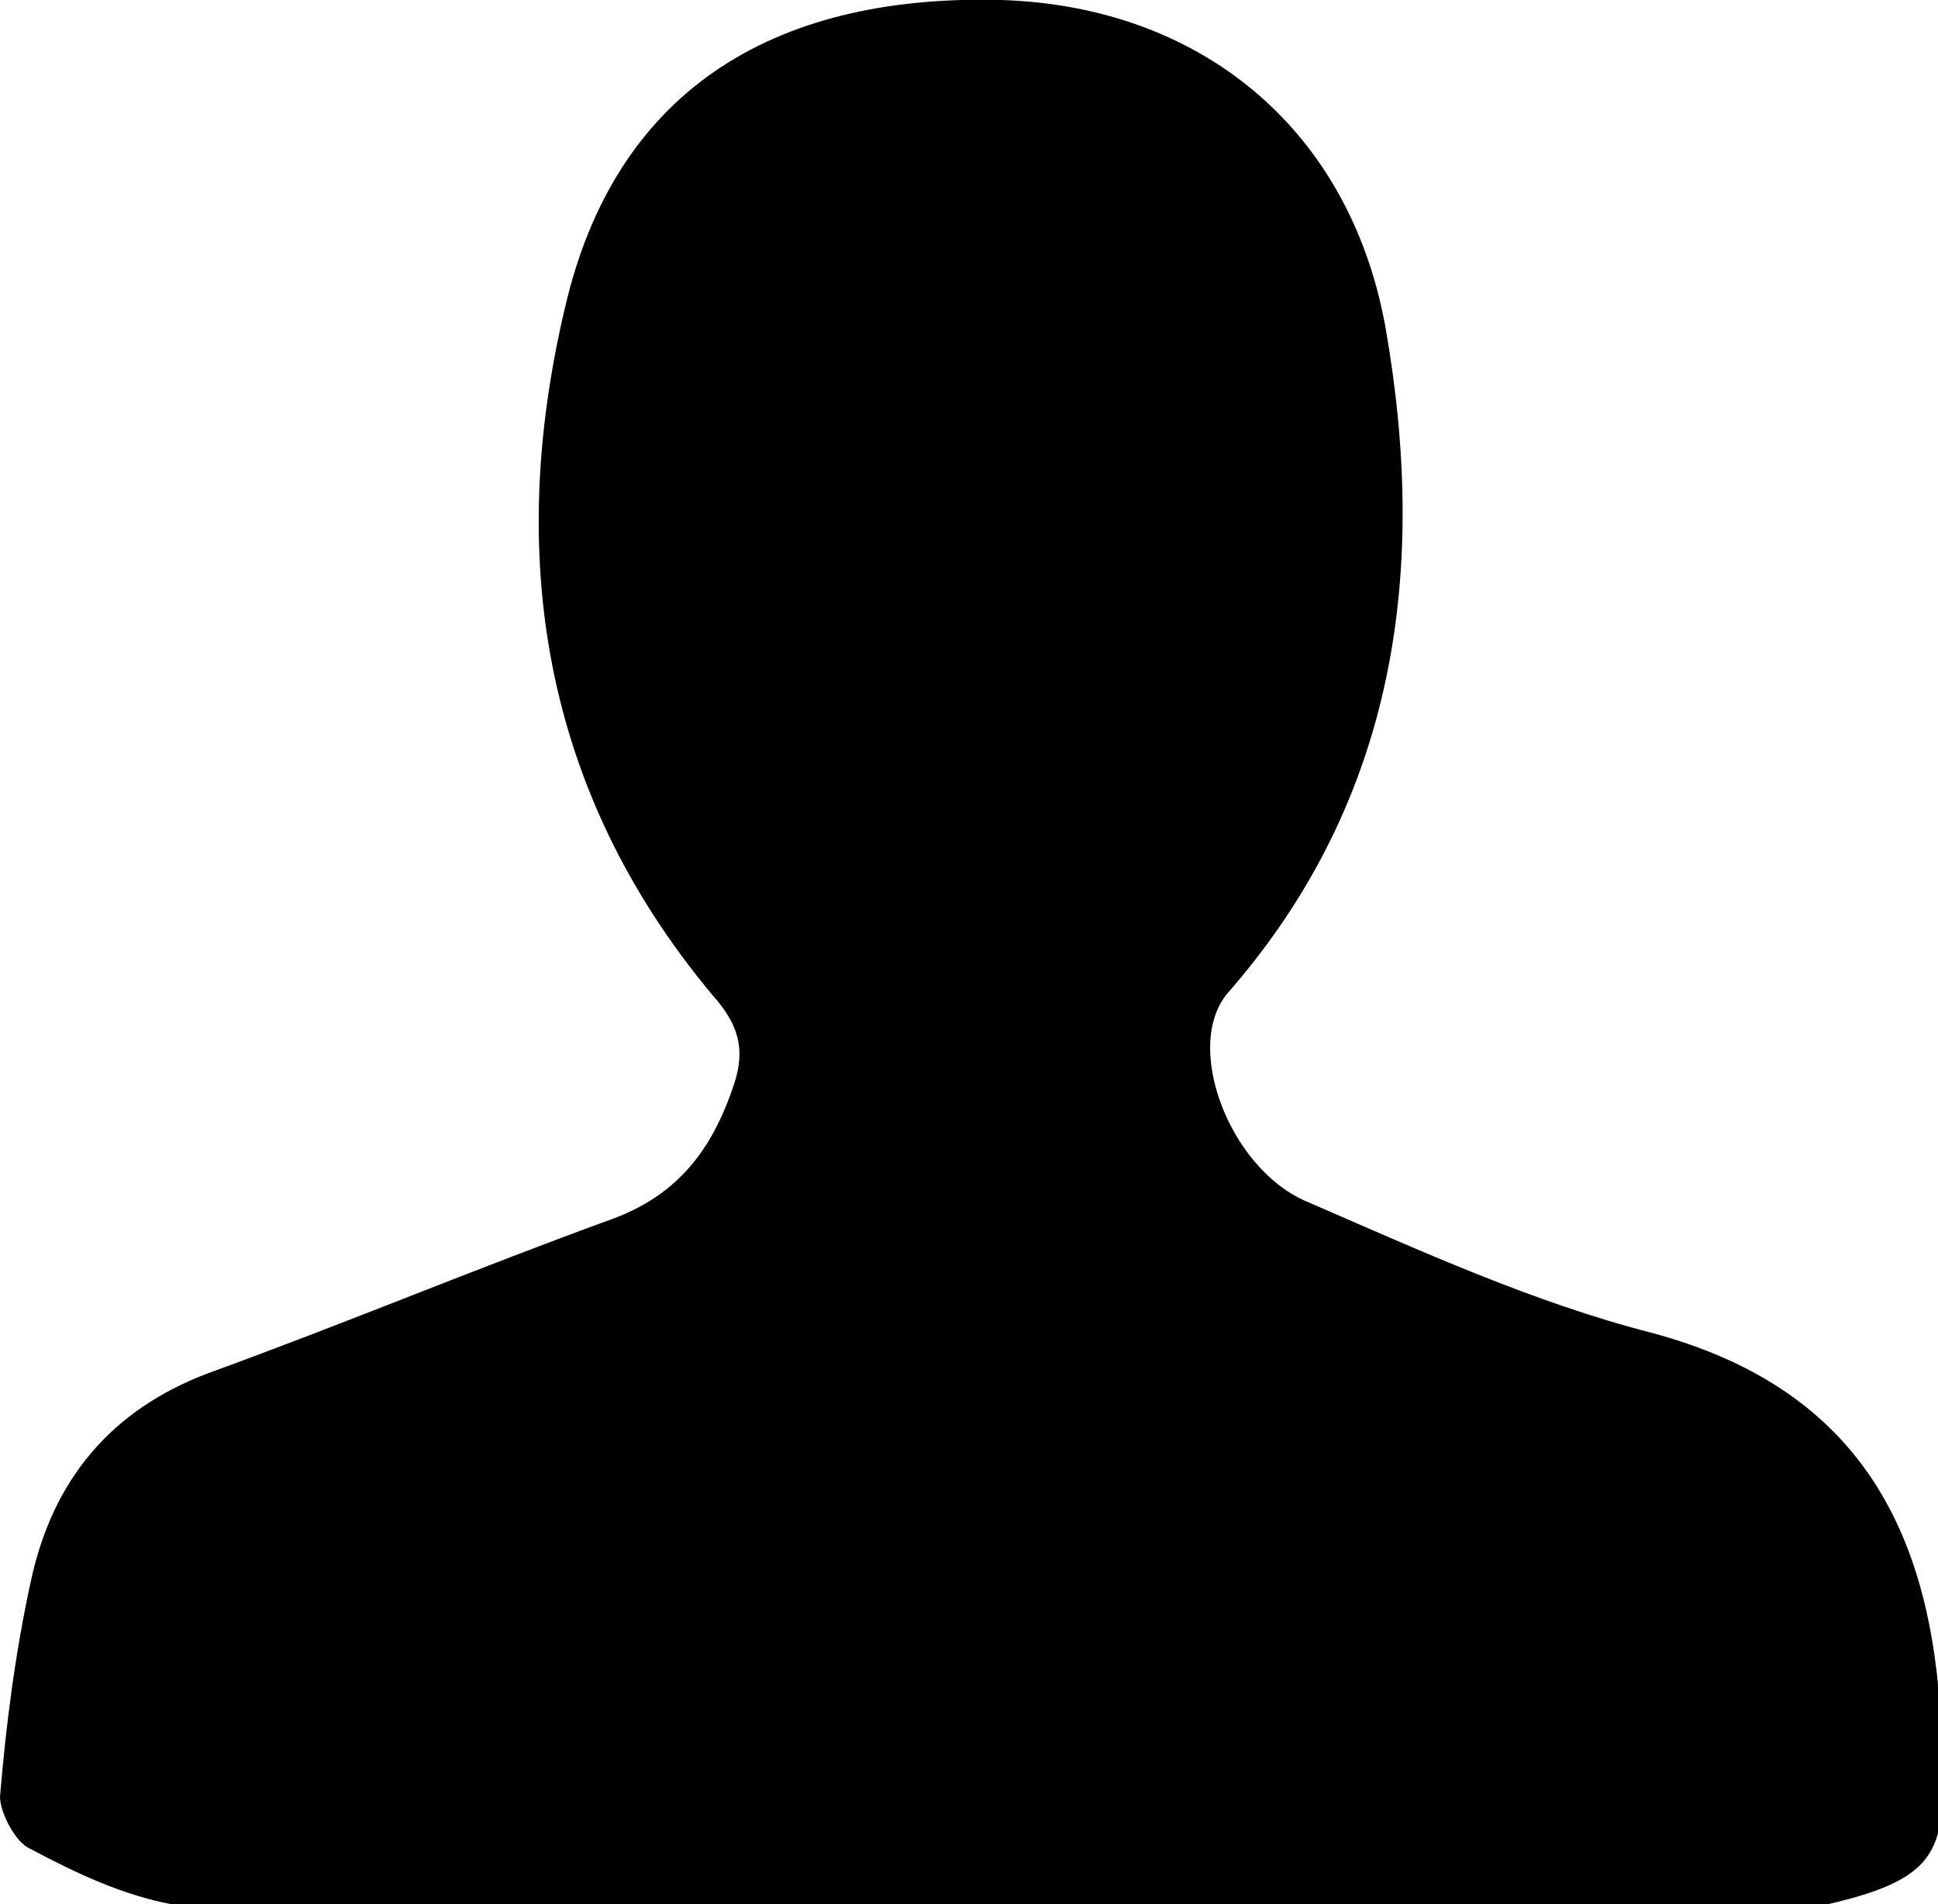 <?xml version="1.0" encoding="utf-8"?>
<!-- Generator: Adobe Illustrator 19.2.1, SVG Export Plug-In . SVG Version: 6.00 Build 0)  -->
<svg version="1.1" id="Layer_1" xmlns="http://www.w3.org/2000/svg" xmlns:xlink="http://www.w3.org/1999/xlink" x="0px" y="0px"
	 viewBox="0 0 63.1 62" style="enable-background:new 0 0 63.1 62;" xml:space="preserve">
<style type="text/css">
	.st0{fill-rule:evenodd;clip-rule:evenodd;}
</style>
<g id="Hj9kXz_2_">
	<g>
		<path class="st0" d="M5.6,62C4,61.7,2.5,61,1,60.2C0.5,60,0,59,0,58.5c0.2-2.4,0.5-4.7,1-7c0.7-3.3,2.6-5.6,5.8-6.8
			c4.4-1.6,8.7-3.4,13.1-5c2.2-0.8,3.3-2.3,4-4.4c0.4-1.2,0.1-2-0.7-2.9C17.6,25.7,16.5,18,18.4,10c1.6-6.9,6.6-10.2,14.2-10
			C39,0.2,43.9,4.1,45.1,10.6c1.4,7.9,0.4,15.4-5.1,21.7c-1.5,1.7,0,5.7,2.5,6.8c3.7,1.6,7.4,3.3,11.3,4.3c6.7,1.8,9.1,6.4,9.4,12.8
			c0.2,3.9,0.2,4.9-3.7,5.8H5.6z"/>
	</g>
</g>
</svg>
